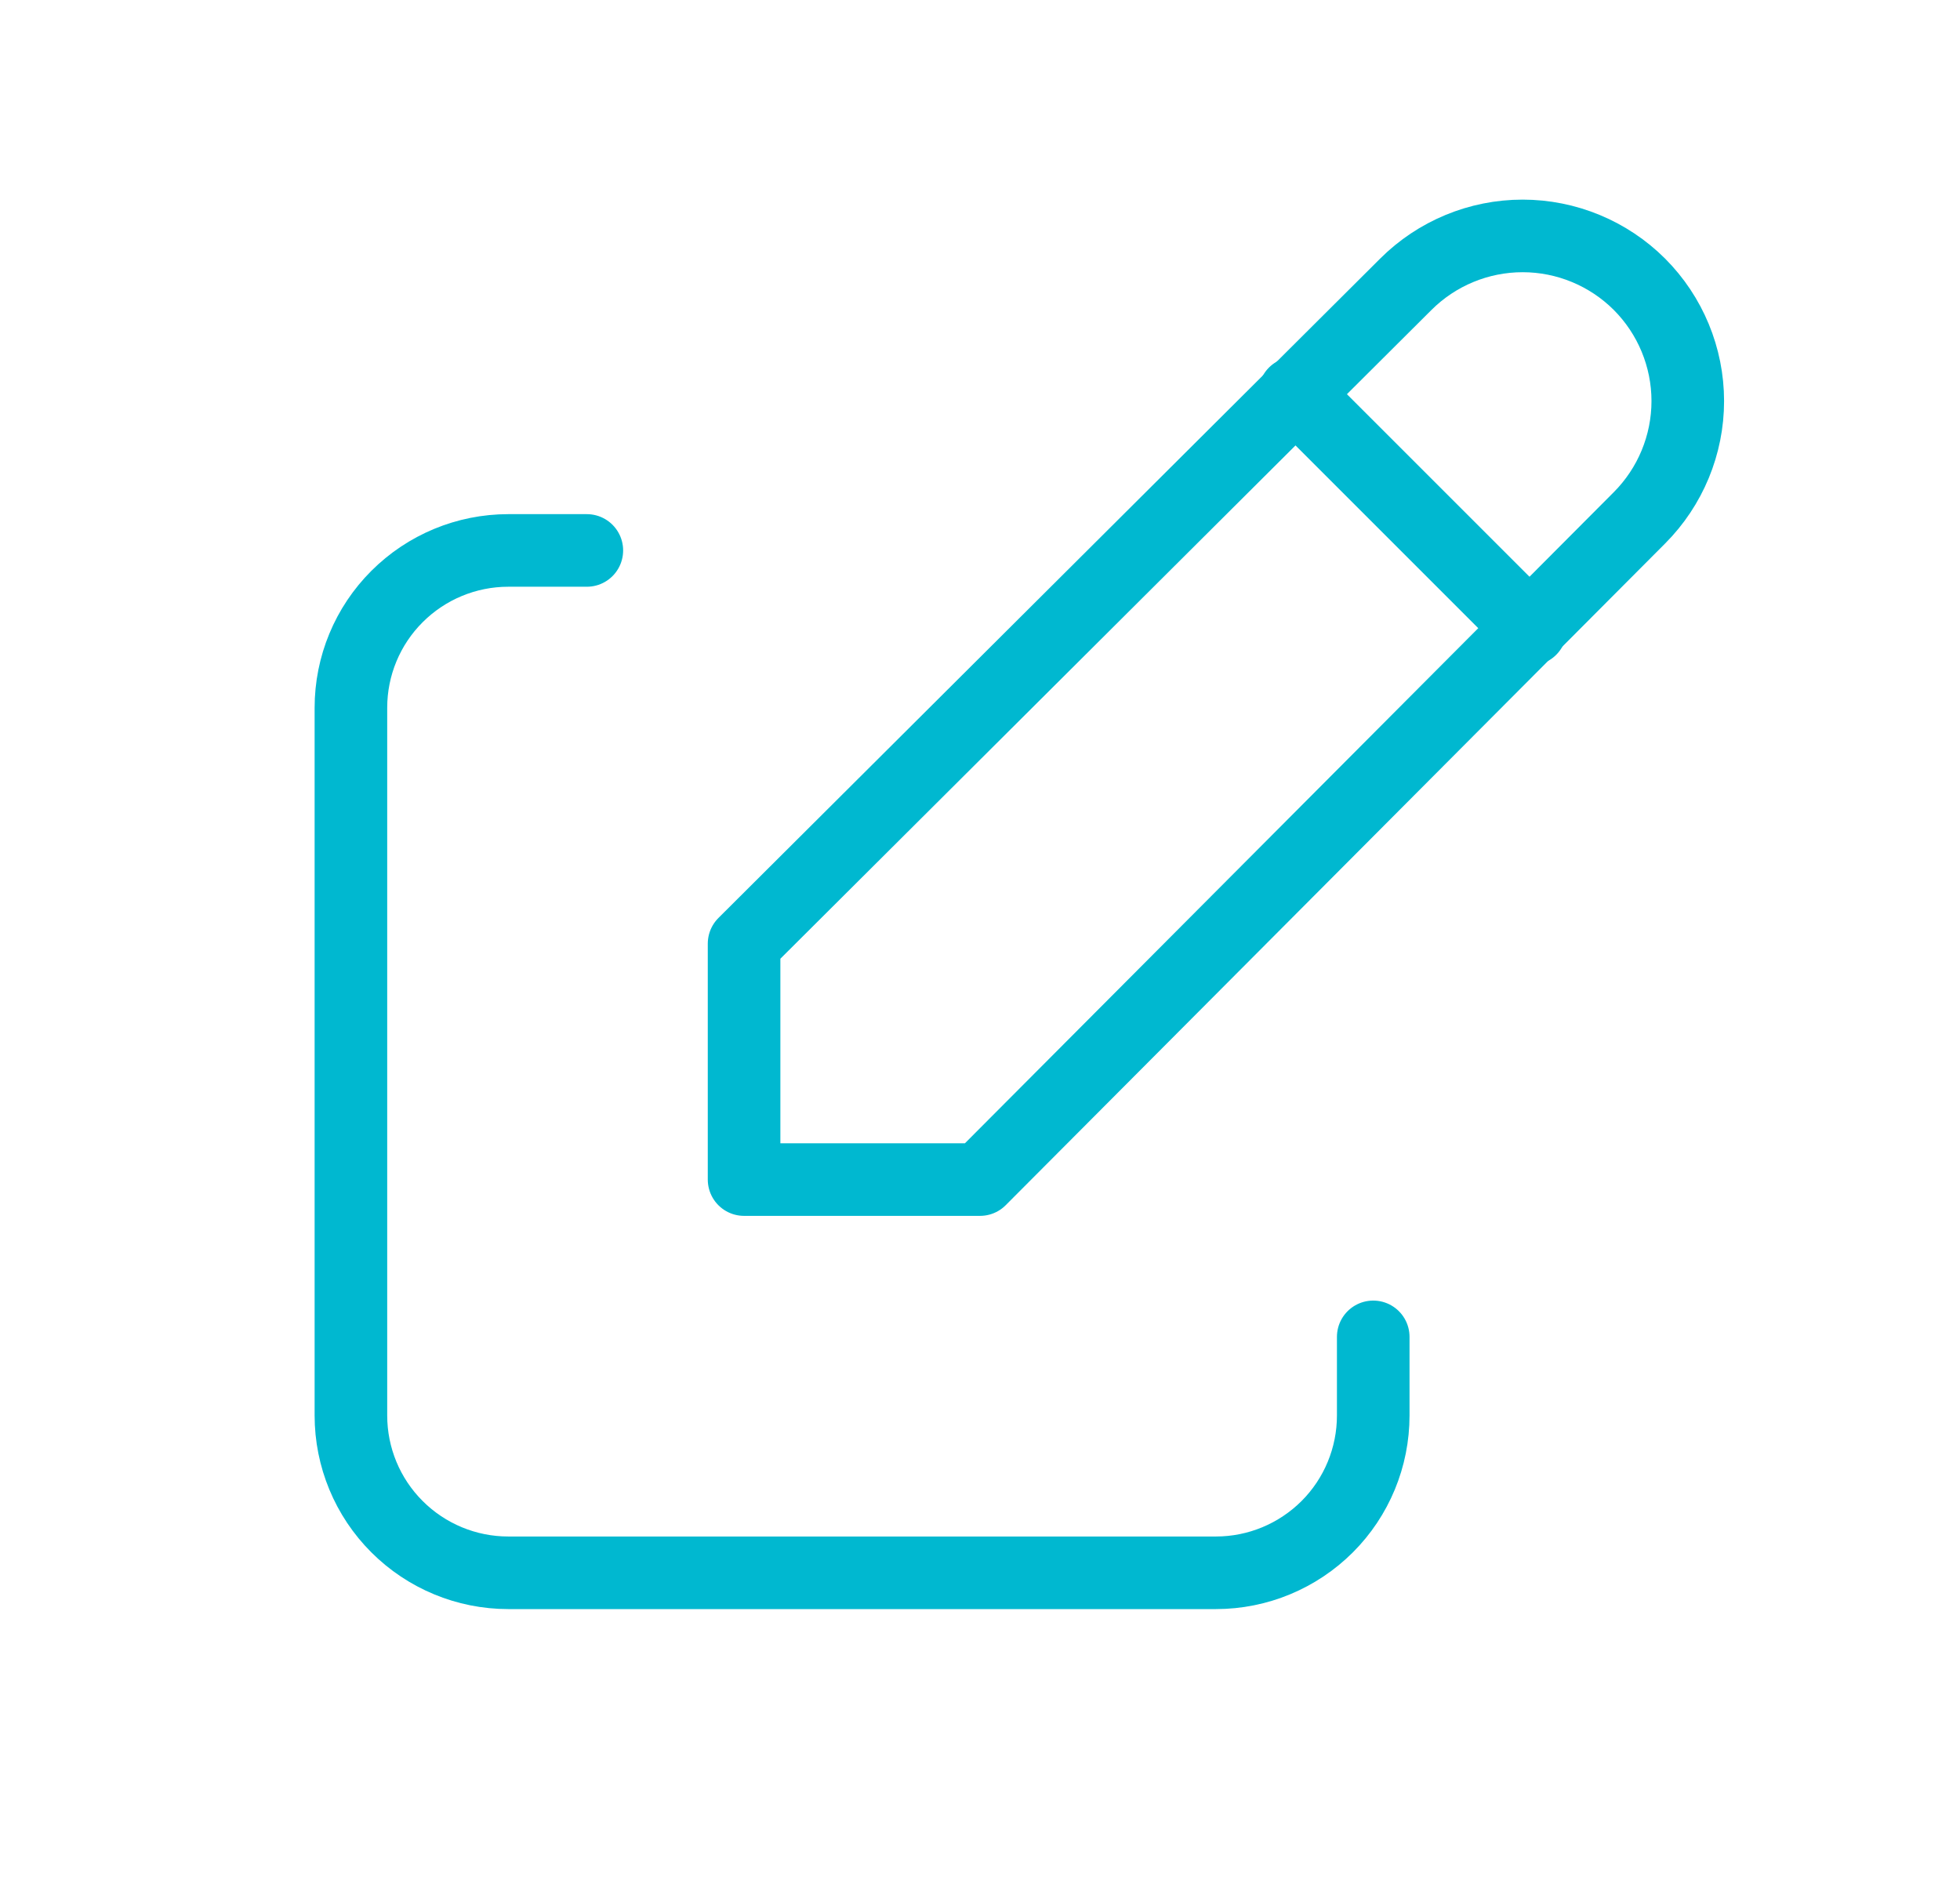 <svg width="27" height="26" viewBox="0 0 27 26" fill="none" xmlns="http://www.w3.org/2000/svg">
<g clip-path="url(#clip0_100_164)">
<path d="M8.084 7.583H7.001C6.426 7.583 5.875 7.812 5.469 8.218C5.062 8.624 4.834 9.175 4.834 9.75V19.5C4.834 20.075 5.062 20.626 5.469 21.032C5.875 21.438 6.426 21.667 7.001 21.667H16.751C17.325 21.667 17.876 21.438 18.283 21.032C18.689 20.626 18.917 20.075 18.917 19.5V18.417" stroke="#00B8D0" stroke-linecap="round" stroke-linejoin="round"/>
<path d="M22.584 7.134C23.01 6.707 23.25 6.128 23.25 5.525C23.25 4.922 23.01 4.343 22.584 3.916C22.157 3.49 21.578 3.25 20.975 3.25C20.372 3.25 19.793 3.49 19.366 3.916L10.25 13V16.25H13.5L22.584 7.134Z" stroke="#00B8D0" stroke-linecap="round" stroke-linejoin="round"/>
<path d="M17.834 5.417L21.084 8.667" stroke="#00B8D0" stroke-linecap="round" stroke-linejoin="round"/>
</g>
<defs>
<clipPath id="clip0_100_164">
<rect width="26" height="26" fill="white" transform="translate(0.5)"/>
</clipPath>
</defs>
</svg>

